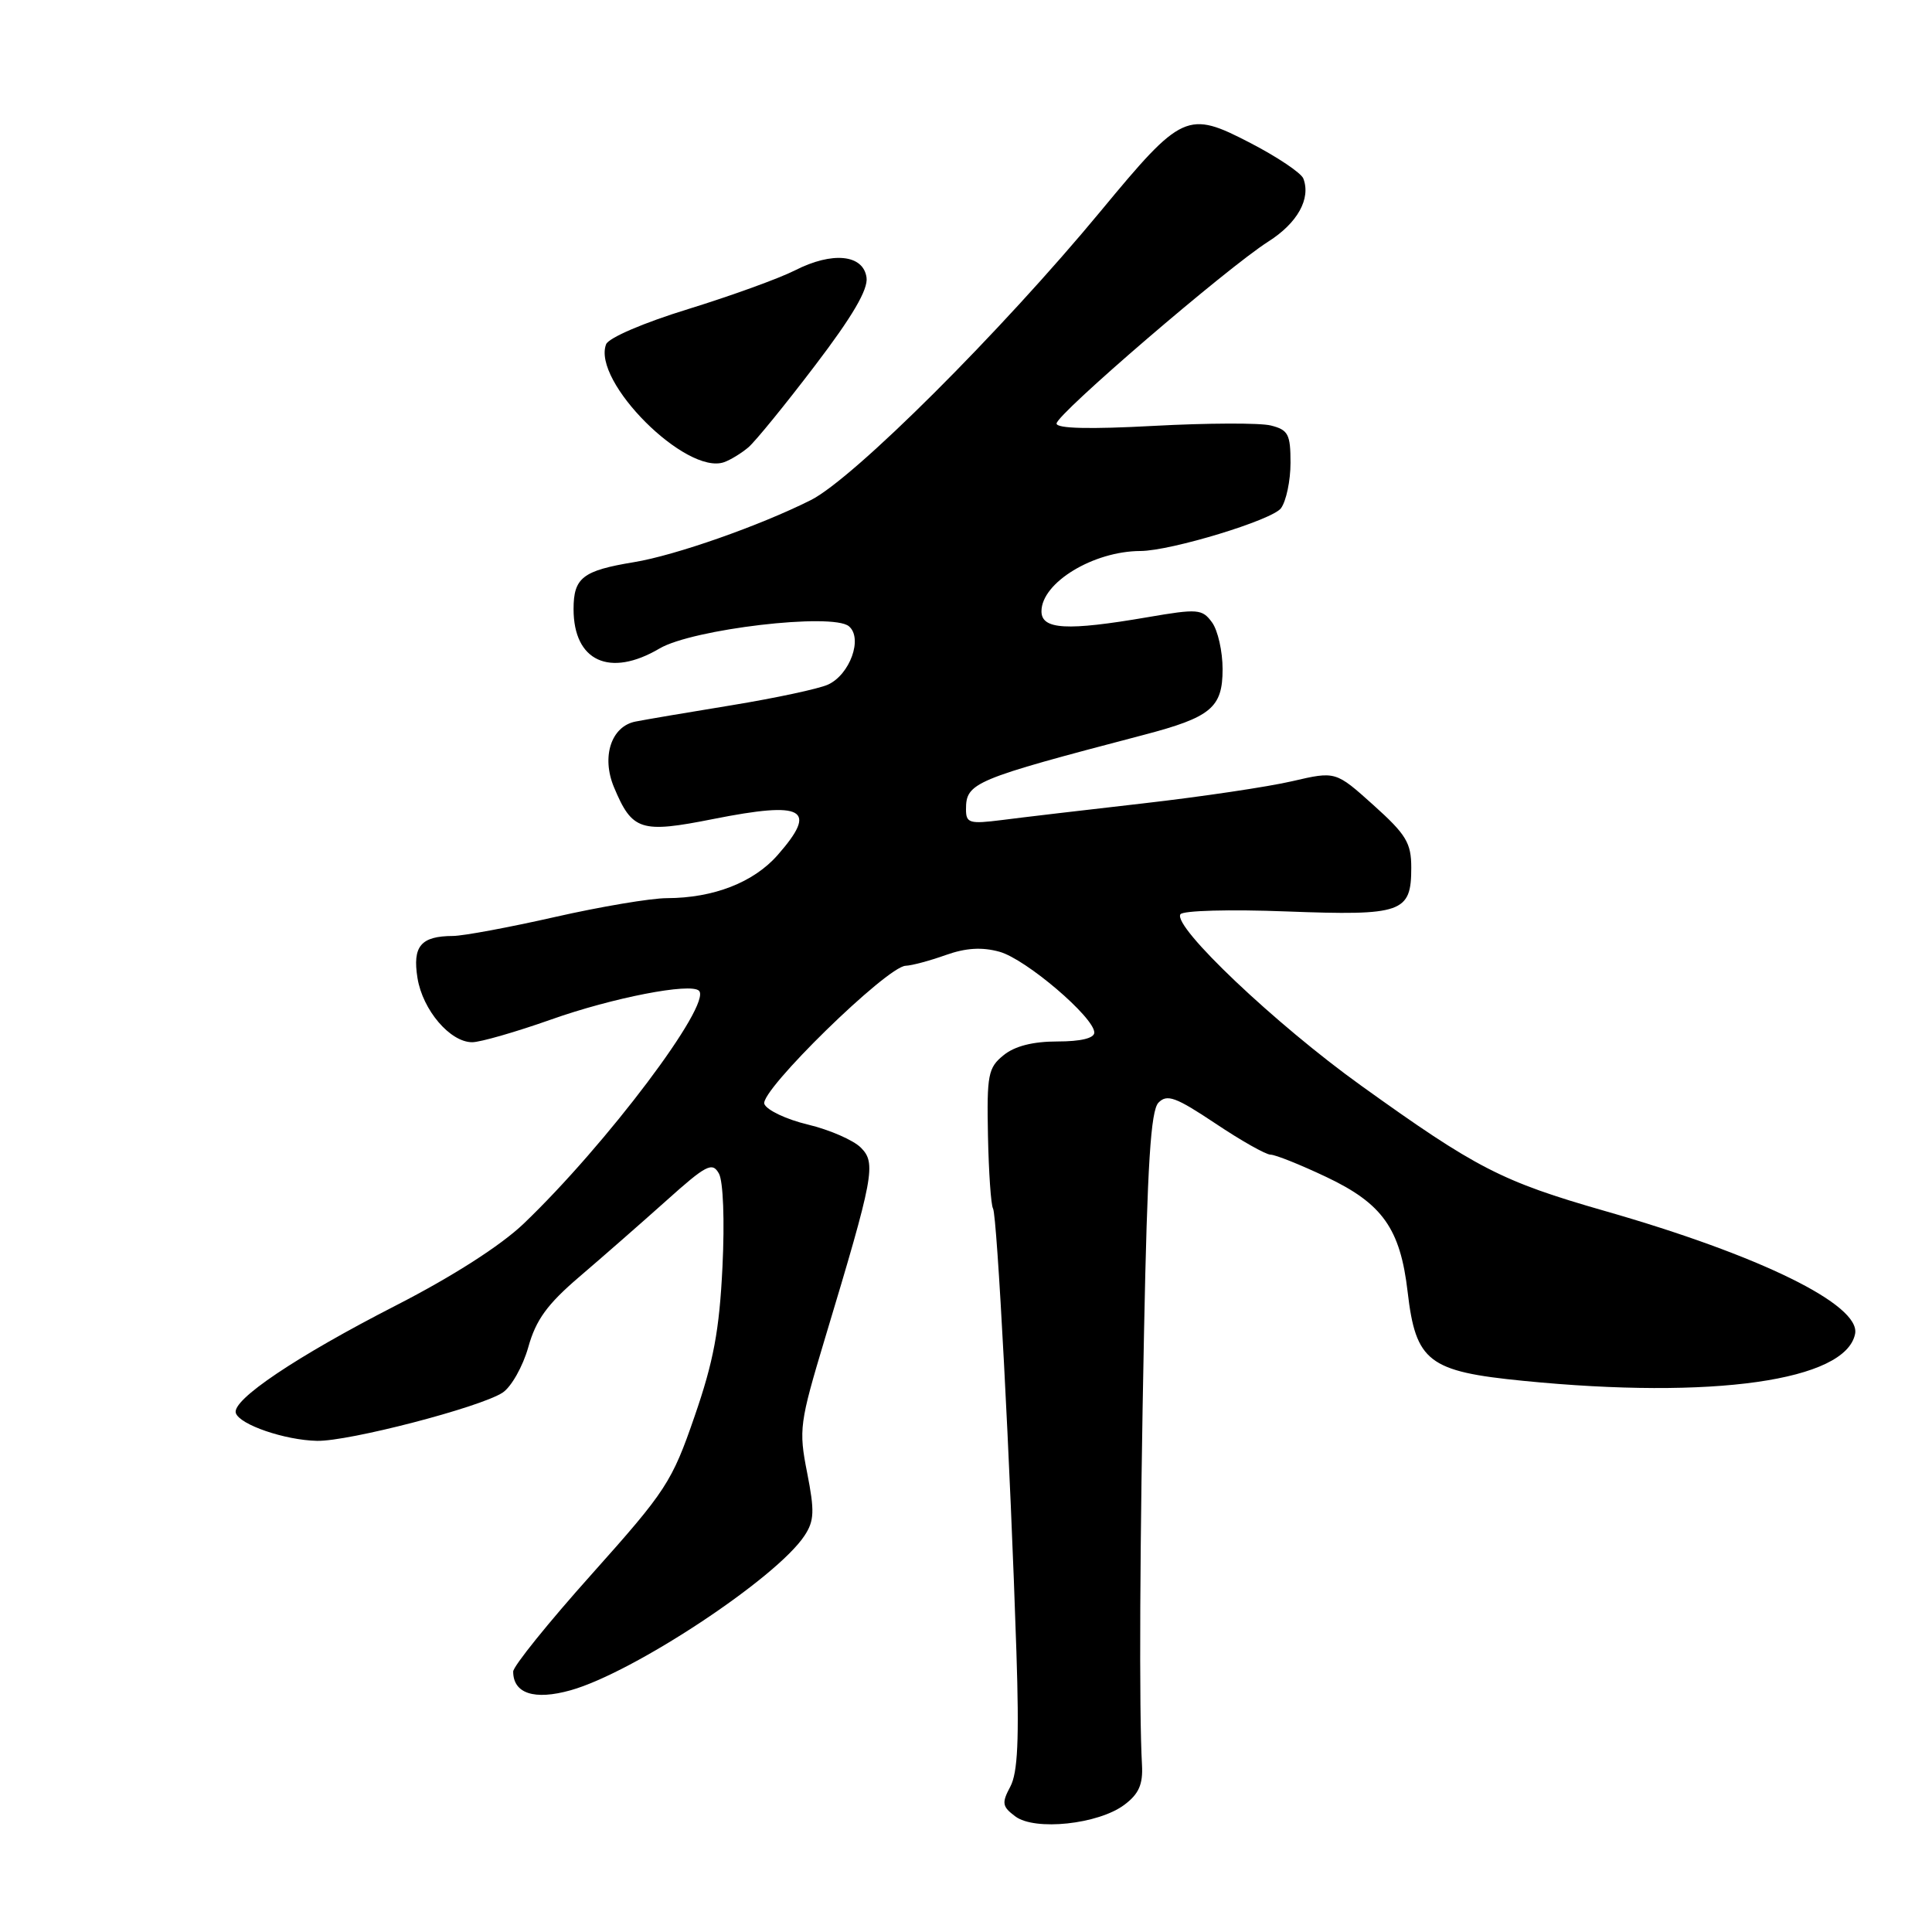 <?xml version="1.0" encoding="UTF-8" standalone="no"?>
<!DOCTYPE svg PUBLIC "-//W3C//DTD SVG 1.1//EN" "http://www.w3.org/Graphics/SVG/1.1/DTD/svg11.dtd" >
<svg xmlns="http://www.w3.org/2000/svg" xmlns:xlink="http://www.w3.org/1999/xlink" version="1.1" viewBox="0 0 256 256">
 <g >
 <path fill="currentColor"
d=" M 148.99 239.14 C 150.90 237.71 151.46 236.44 151.32 233.88 C 150.92 226.73 151.03 204.35 151.59 176.50 C 152.03 154.27 152.48 147.18 153.50 146.11 C 154.64 144.94 155.79 145.36 161.04 148.86 C 164.44 151.14 167.74 153.00 168.36 153.00 C 168.99 153.00 172.31 154.33 175.73 155.95 C 183.19 159.48 185.55 162.81 186.52 171.19 C 187.60 180.44 189.27 181.73 201.86 182.97 C 226.96 185.46 244.58 182.96 245.81 176.74 C 246.56 172.90 233.23 166.35 212.65 160.46 C 198.98 156.54 195.62 154.81 180.34 143.84 C 169.00 135.70 155.39 122.79 156.41 121.15 C 156.72 120.65 162.95 120.48 170.46 120.77 C 185.83 121.35 187.00 120.94 187.00 114.97 C 187.00 111.69 186.33 110.58 181.99 106.68 C 176.98 102.18 176.98 102.18 171.24 103.51 C 168.08 104.25 159.20 105.57 151.50 106.45 C 143.80 107.33 135.36 108.32 132.75 108.66 C 128.46 109.20 128.00 109.07 128.00 107.25 C 128.00 103.70 128.97 103.30 151.50 97.39 C 160.48 95.04 162.00 93.77 162.00 88.67 C 162.00 86.31 161.37 83.52 160.60 82.47 C 159.30 80.69 158.72 80.64 152.08 81.78 C 141.37 83.62 138.00 83.43 138.00 81.00 C 138.00 77.21 144.87 73.03 151.12 73.01 C 155.17 72.99 168.59 68.91 169.74 67.34 C 170.43 66.39 171.00 63.69 171.00 61.33 C 171.00 57.54 170.70 56.96 168.39 56.38 C 166.96 56.02 159.98 56.05 152.89 56.43 C 144.39 56.89 140.00 56.79 140.00 56.12 C 140.00 54.89 162.57 35.50 168.07 32.00 C 171.93 29.55 173.72 26.32 172.70 23.66 C 172.42 22.92 169.26 20.80 165.69 18.95 C 157.34 14.62 156.64 14.93 145.86 27.96 C 132.60 43.98 113.12 63.40 107.45 66.26 C 100.73 69.64 89.47 73.60 84.00 74.49 C 77.21 75.61 76.00 76.55 76.00 80.71 C 76.00 87.62 80.80 89.82 87.39 85.93 C 91.77 83.35 110.30 81.17 112.48 82.98 C 114.37 84.55 112.62 89.40 109.70 90.72 C 108.49 91.27 102.78 92.49 97.00 93.44 C 91.22 94.38 85.47 95.36 84.21 95.61 C 80.99 96.24 79.67 100.26 81.35 104.30 C 83.77 110.08 84.88 110.44 94.53 108.52 C 106.56 106.13 108.42 107.17 103.05 113.29 C 99.86 116.93 94.55 118.99 88.38 119.01 C 86.25 119.01 79.56 120.14 73.52 121.51 C 67.48 122.88 61.40 124.01 60.02 124.02 C 55.76 124.04 54.64 125.37 55.32 129.60 C 56.01 133.84 59.64 138.10 62.57 138.10 C 63.63 138.10 68.33 136.75 73.00 135.10 C 81.17 132.20 91.52 130.19 92.62 131.28 C 94.37 133.03 80.33 151.68 69.37 162.16 C 66.34 165.05 59.97 169.13 52.50 172.96 C 39.26 179.74 30.67 185.51 31.25 187.24 C 31.76 188.78 37.75 190.83 42.00 190.92 C 46.19 191.01 63.62 186.48 66.60 184.53 C 67.75 183.77 69.28 181.06 70.00 178.51 C 71.01 174.89 72.51 172.82 76.77 169.18 C 79.78 166.61 84.95 162.08 88.26 159.12 C 93.60 154.33 94.38 153.93 95.26 155.50 C 95.83 156.52 96.03 161.70 95.73 167.88 C 95.32 176.29 94.55 180.41 92.03 187.69 C 89.04 196.37 88.26 197.56 78.43 208.56 C 72.69 214.97 68.00 220.79 68.00 221.49 C 68.00 224.40 70.80 225.32 75.61 223.97 C 83.96 221.63 102.93 209.09 106.61 203.47 C 107.90 201.51 107.95 200.23 106.95 195.14 C 105.82 189.42 105.94 188.57 109.32 177.32 C 115.81 155.78 116.12 154.12 114.06 152.06 C 113.07 151.07 109.92 149.70 107.05 149.01 C 104.19 148.33 101.59 147.09 101.28 146.28 C 100.62 144.58 117.52 128.06 120.00 127.97 C 120.83 127.94 123.21 127.30 125.31 126.55 C 127.98 125.60 130.11 125.47 132.43 126.11 C 135.93 127.07 145.00 134.81 145.00 136.82 C 145.00 137.57 143.20 138.00 140.11 138.00 C 136.88 138.00 134.46 138.61 132.98 139.82 C 130.93 141.47 130.75 142.41 130.91 150.48 C 131.01 155.35 131.31 159.69 131.58 160.13 C 132.12 161.01 133.88 194.28 134.68 218.89 C 135.06 230.50 134.86 234.89 133.87 236.74 C 132.71 238.91 132.79 239.38 134.53 240.68 C 137.12 242.63 145.55 241.73 148.99 239.14 Z  M 99.17 59.27 C 100.09 58.48 104.06 53.61 107.99 48.44 C 112.96 41.92 115.05 38.35 114.82 36.77 C 114.39 33.71 110.29 33.30 105.33 35.83 C 103.22 36.90 96.86 39.20 91.20 40.95 C 85.28 42.77 80.65 44.76 80.31 45.62 C 78.43 50.53 90.92 63.01 95.95 61.24 C 96.80 60.94 98.25 60.05 99.17 59.27 Z "/>
</g>
</svg>